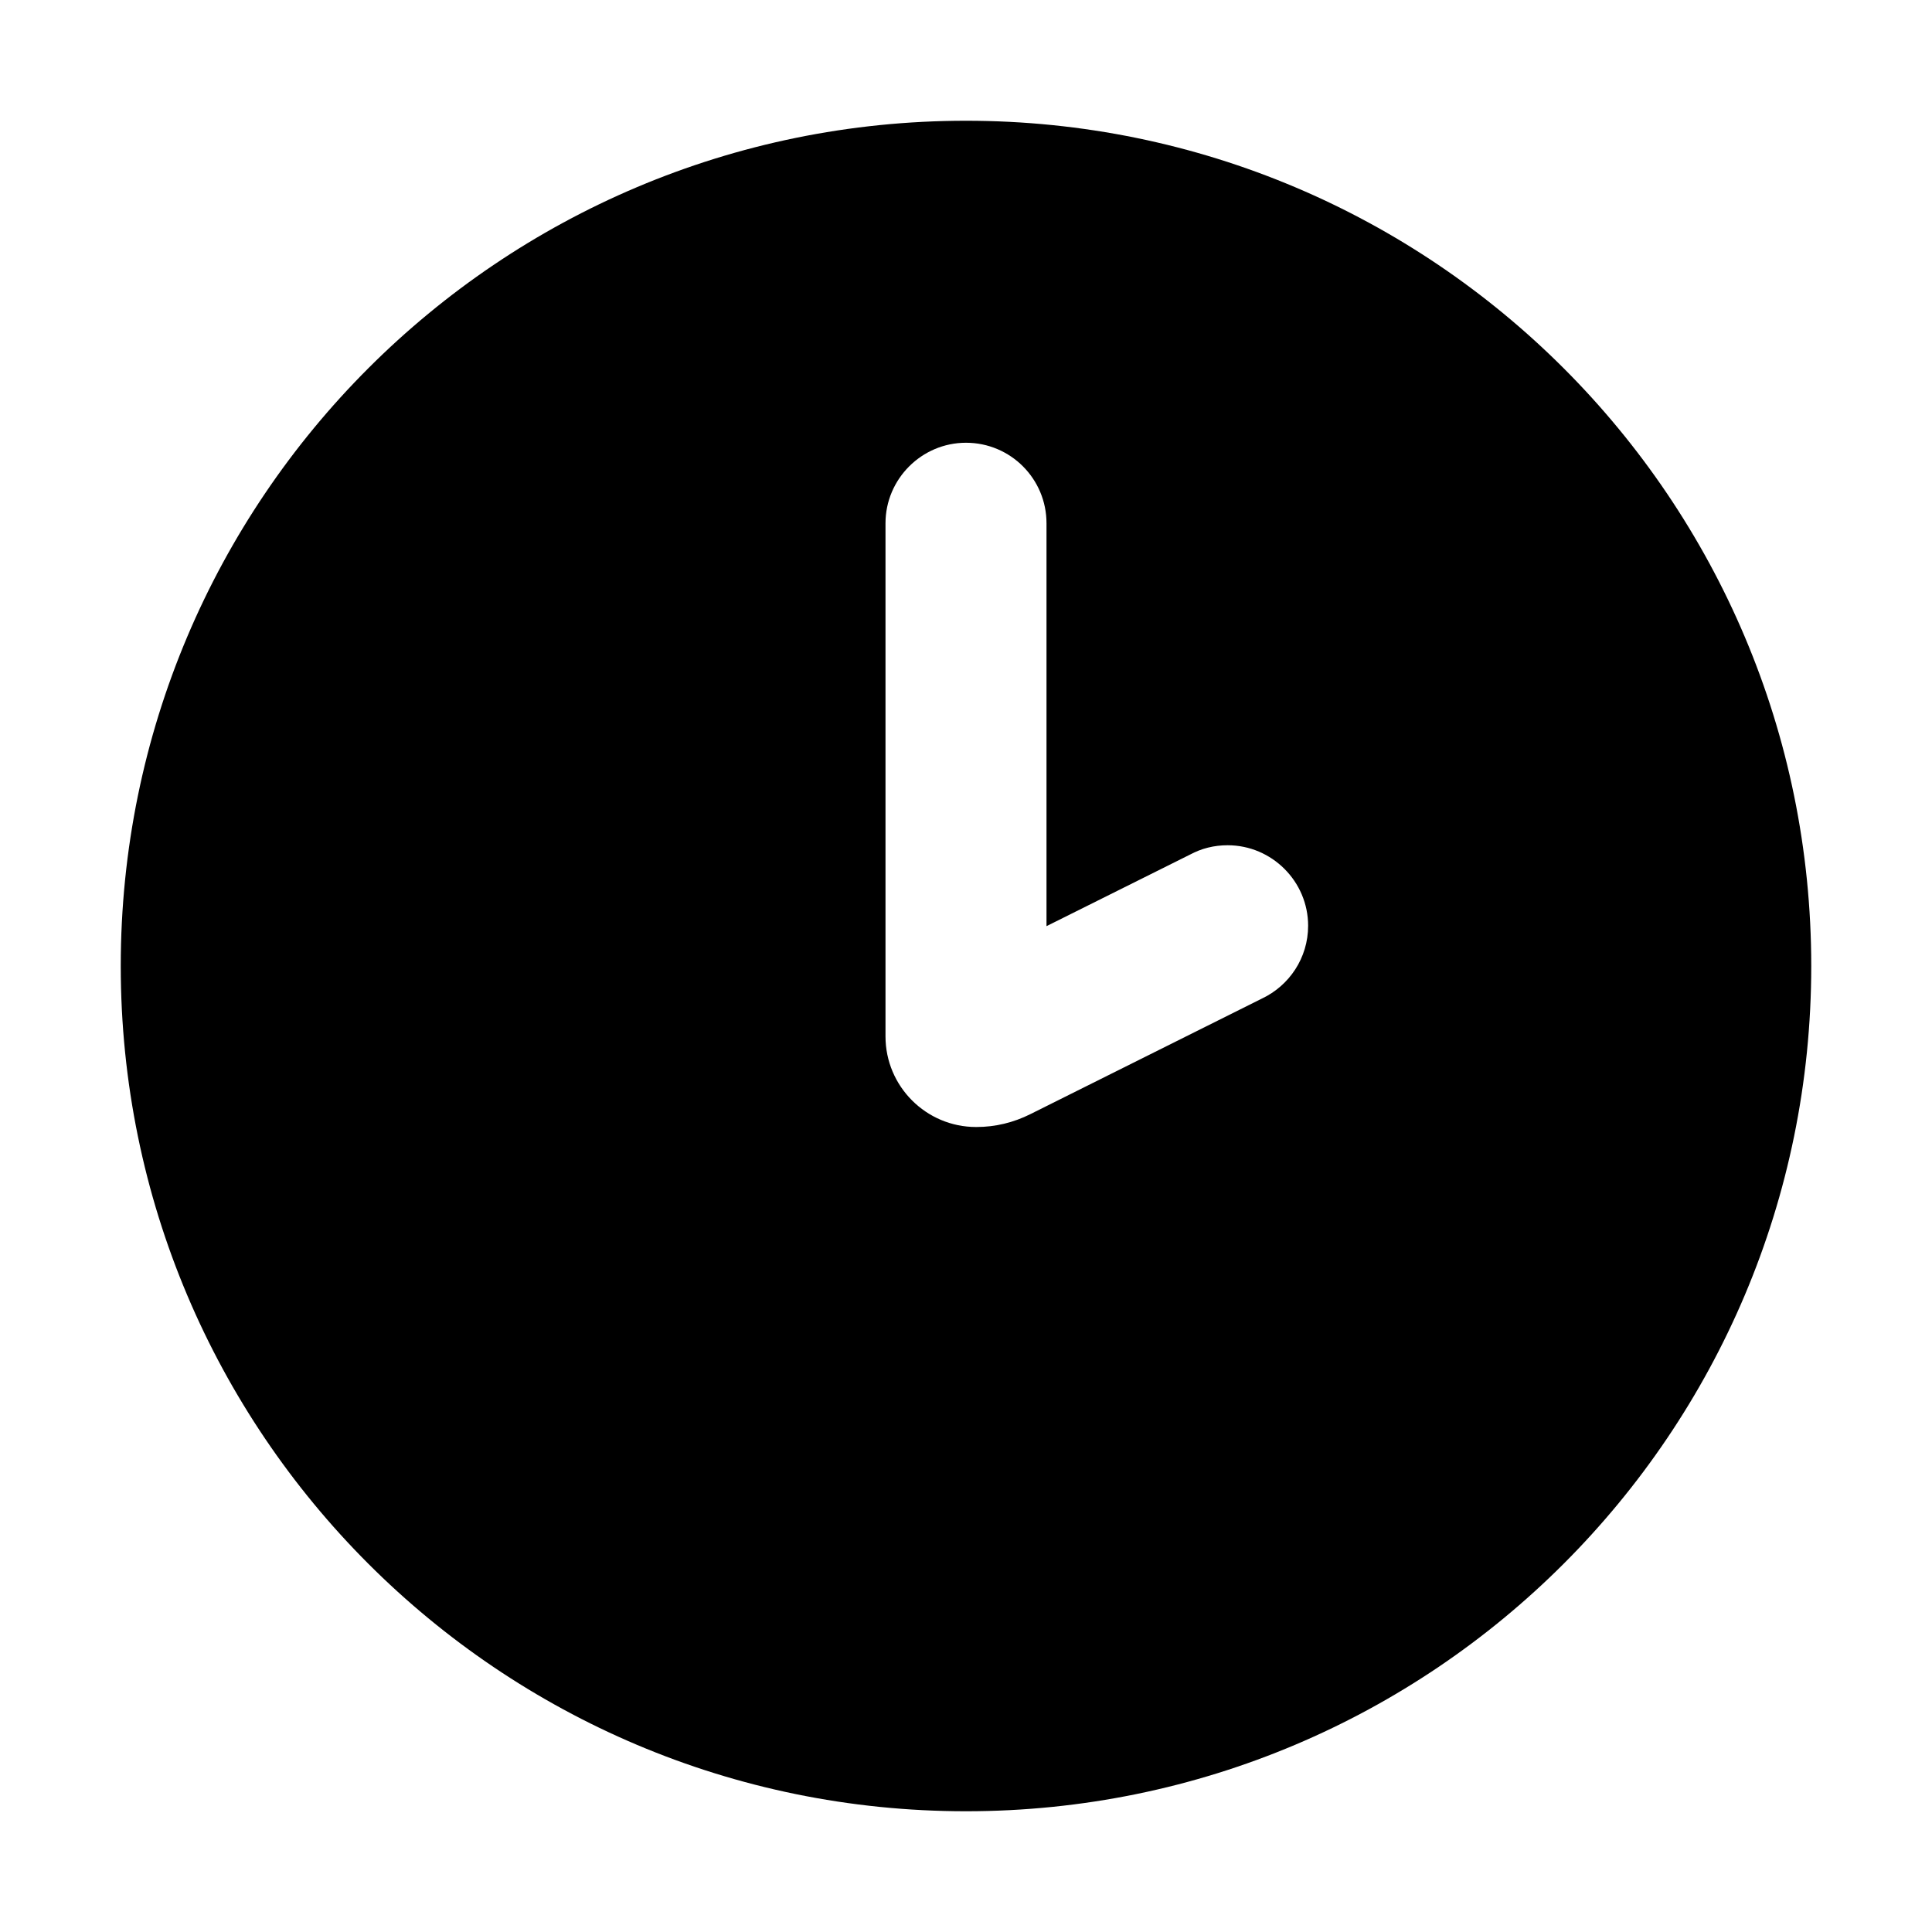 <svg xmlns="http://www.w3.org/2000/svg" xmlns:xlink="http://www.w3.org/1999/xlink" width="48" height="48" viewBox="0 0 48 48" fill="none">
<path d="M24 45C35.6 45 45 35.6 45 24C45 12.4 35.6 3 24 3C12.4 3 3 12.4 3 24C3 35.6 12.4 45 24 45ZM24 11C22.9 11 22 11.9 22 13L22 25.75C22 26.99 23.01 28 24.25 28L24.26 28C24.73 28 25.18 27.89 25.6 27.68L31.35 24.81C32.03 24.49 32.5 23.8 32.5 23C32.5 21.9 31.6 21 30.5 21C30.16 21 29.85 21.08 29.57 21.23L26 23.01L26 13C26 11.9 25.11 11 24 11Z" fill-rule="evenodd"  fill="#000000" >
</path>
</svg>
